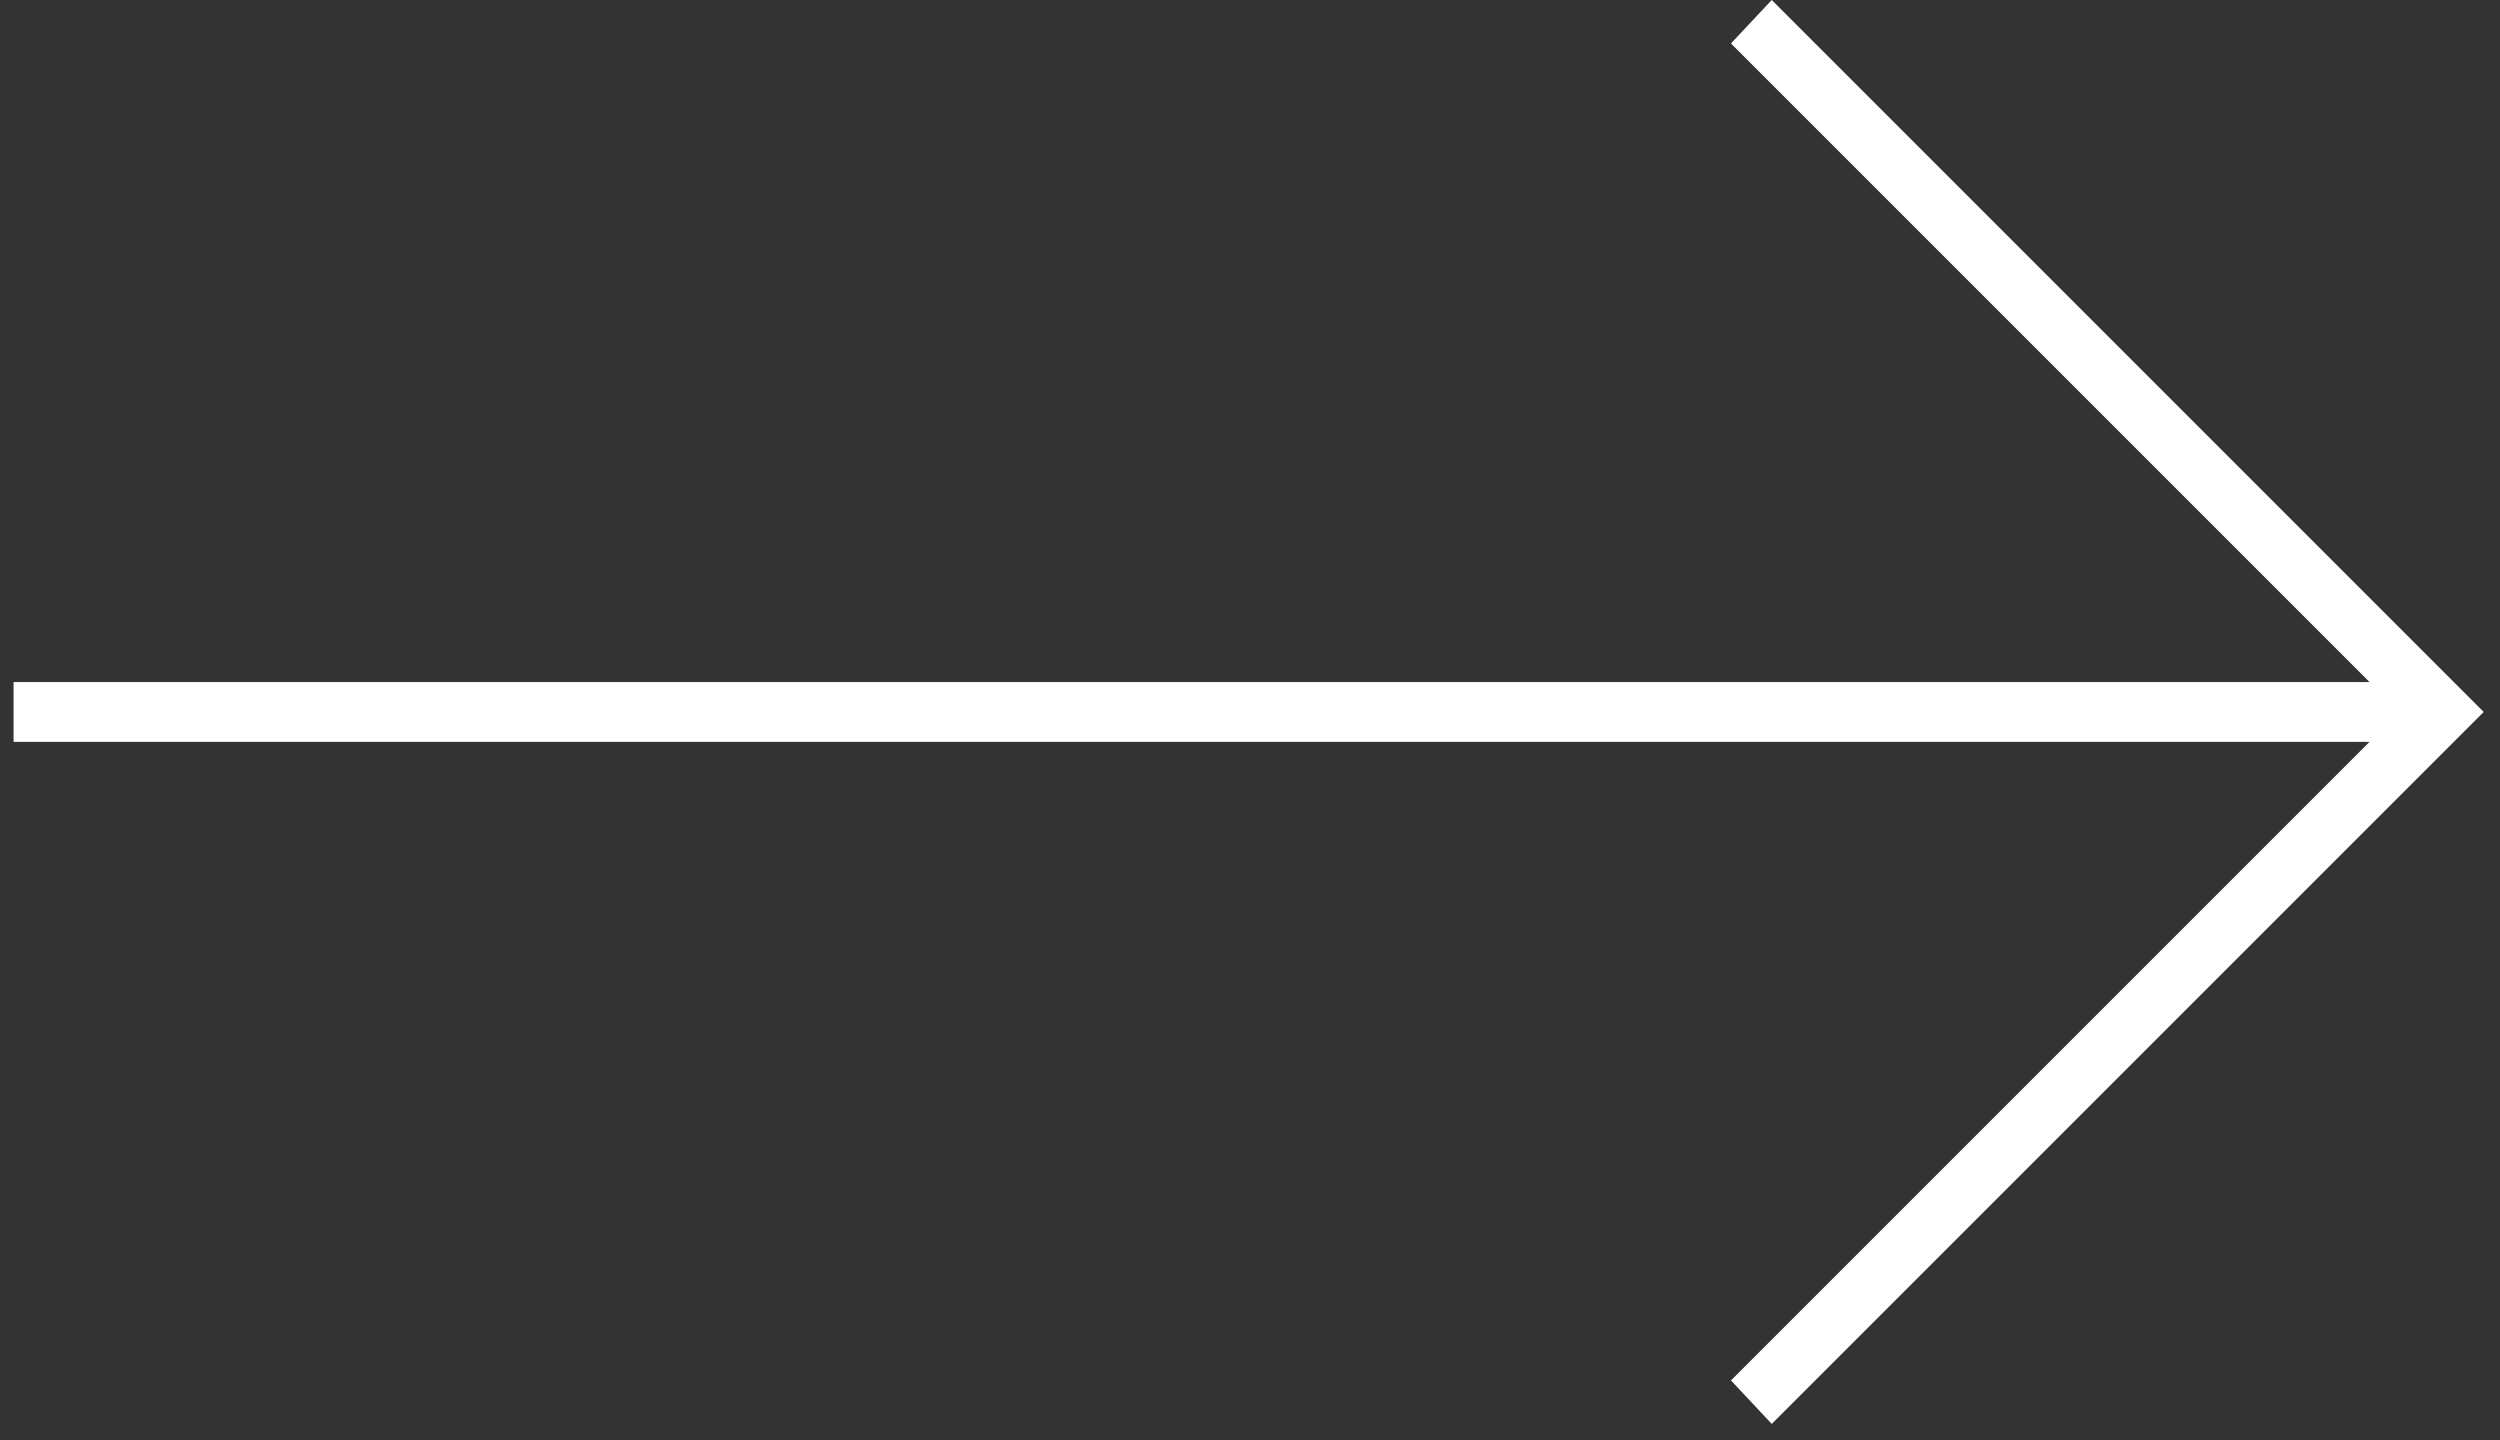 <svg width="92" height="53" viewBox="0 0 92 53" fill="none" xmlns="http://www.w3.org/2000/svg">
<rect x="0" y="0" width="92" height="53" fill="#333333" stroke="none"/>
<path d="M87.2 27.3L63.7 50.8L65.2 52.4L91.4 26.2L65.2 0L63.7 1.6L87.2 25.1H0.5V27.3H87.2Z" fill="white"/>
</svg>
